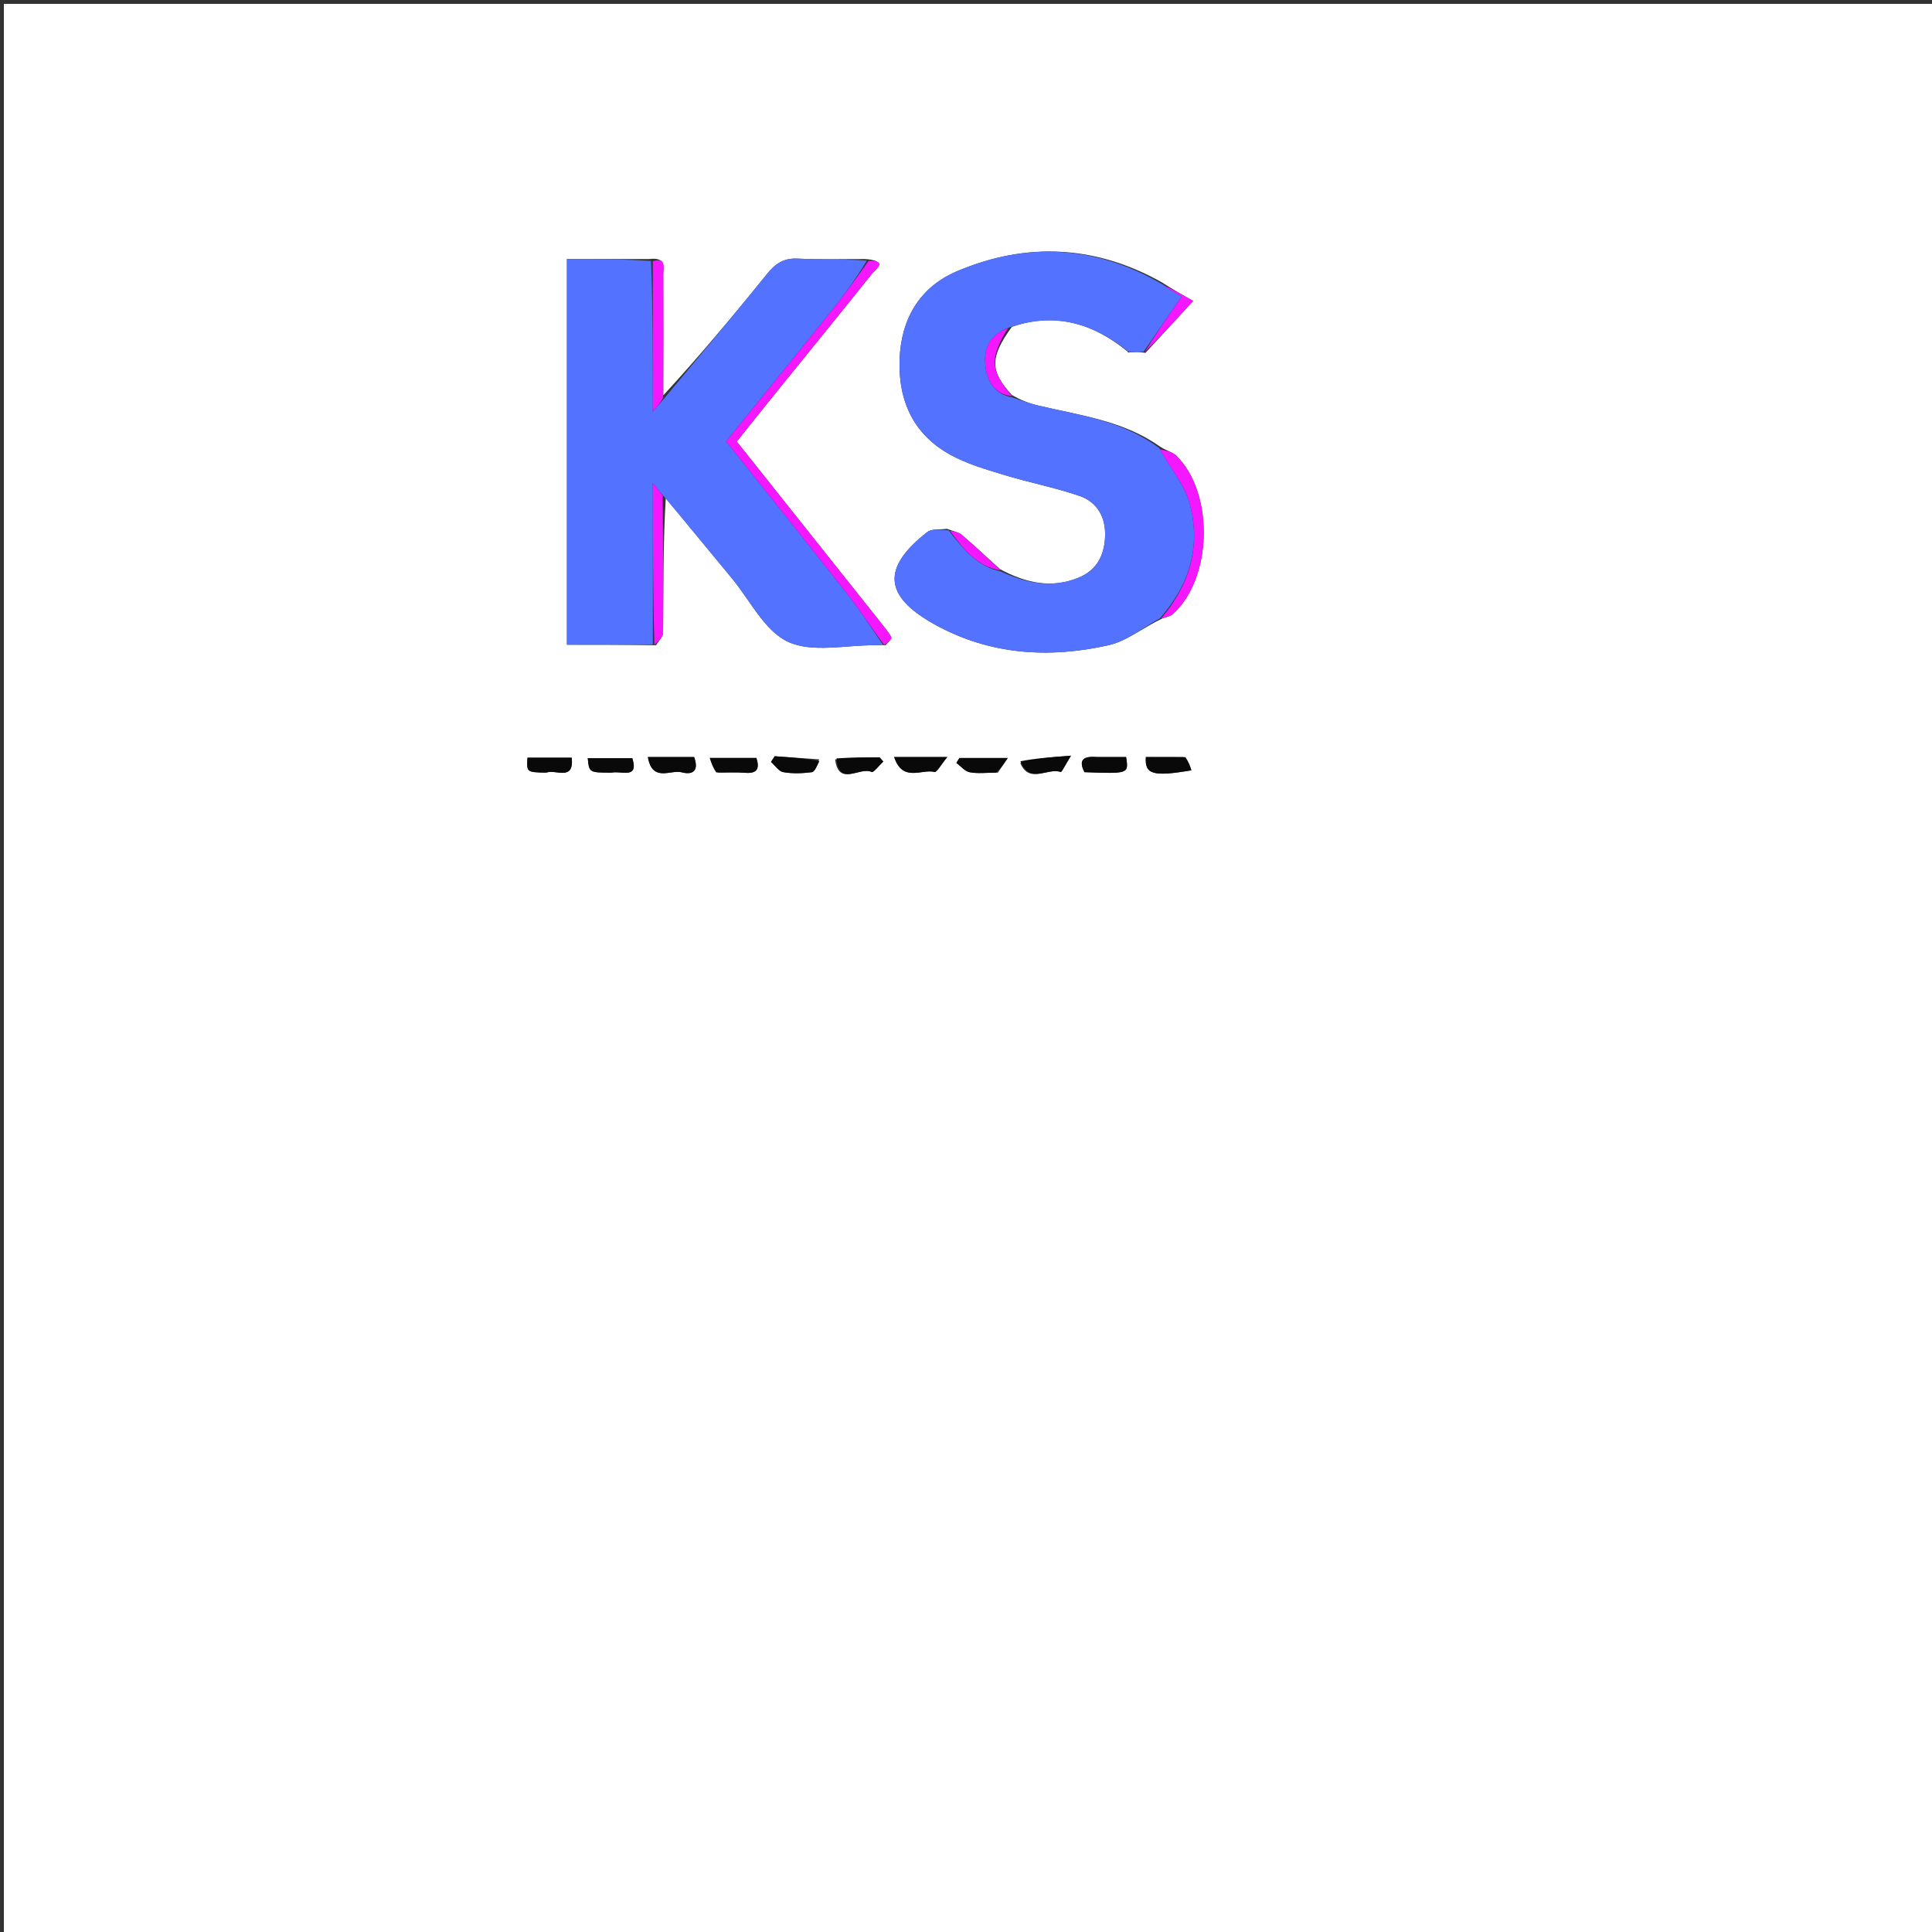 <svg version="1.1" id="Layer_1" xmlns="http://www.w3.org/2000/svg" xmlns:xlink="http://www.w3.org/1999/xlink" x="0px" y="0px"
	 width="100%" viewBox="0 0 500 500" enable-background="new 0 0 500 500" xml:space="preserve">
<rect x="0" y="0" width="500" height="500" fill="#333333" stroke="none"/>
<path fill="#FFFFFF" opacity="1" stroke="none" 
	d="
M296,501 
	C197.333,501 99.167,501 1,501 
	C1,334.333 1,167.667 1,1 
	C167.667,1 334.333,1 501,1 
	C501,167.667 501,334.333 501,501 
	C432.833,501 364.667,501 296,501 
M300.863,160.04 
	C301.747,159.681 302.816,159.529 303.489,158.932 
	C313.778,149.814 314.31,127.569 304.407,117.926 
	C303.347,116.894 301.58,116.59 299.819,115.315 
	C290.403,108.767 279.247,107.476 268.507,104.908 
	C266.323,104.386 264.211,103.562 261.858,102.212 
	C256.227,96.081 256.099,92.522 261.879,84.585 
	C273.205,80.666 283.039,83.777 291.859,91.011 
	C291.859,91.011 291.923,91.272 291.923,91.272 
	C291.923,91.272 292.024,91.144 293.011,91.159 
	C293.994,91.11 294.977,91.06 296.447,91.325 
	C300.301,87.126 304.156,82.927 308.782,77.887 
	C305.558,76.056 303.359,74.807 300.609,73.026 
	C283.442,63.416 265.618,62.595 247.711,70.181 
	C238.028,74.283 233.153,82.511 232.812,93.144 
	C232.469,103.841 236.447,112.458 245.964,117.701 
	C250.218,120.044 255.045,121.446 259.733,122.876 
	C266.214,124.855 272.918,126.139 279.321,128.325 
	C284.04,129.936 286.227,133.963 285.993,138.964 
	C285.769,143.764 283.877,147.573 279.068,149.53 
	C272.091,152.369 265.533,150.881 258.789,147.303 
	C255.521,144.337 252.302,141.313 248.95,138.446 
	C248.118,137.734 246.854,137.53 245.071,136.856 
	C243.341,137.11 241.147,136.773 239.951,137.71 
	C228.206,146.917 228.666,154.211 241.732,161.516 
	C255.974,169.479 271.388,170.486 286.972,166.96 
	C291.643,165.903 295.766,162.422 300.863,160.04 
M172.306,128.91 
	C177.992,135.812 183.663,142.727 189.37,149.612 
	C194.118,155.339 197.865,163.3 203.97,166.11 
	C210.287,169.017 218.913,166.913 226.528,166.987 
	C227.188,166.993 227.849,166.897 229.188,166.976 
	C229.727,166.293 230.866,165.29 230.702,164.982 
	C229.928,163.533 228.825,162.252 227.79,160.951 
	C215.483,145.463 203.166,129.982 190.667,114.267 
	C194.336,109.688 197.842,105.279 201.383,100.899 
	C209.44,90.933 217.548,81.008 225.539,70.99 
	C226.512,69.77 230.054,67.452 223.904,67.042 
	C218.085,67.029 212.257,67.216 206.452,66.929 
	C202.879,66.751 200.709,68.173 198.538,70.864 
	C189.672,81.851 180.573,92.651 171.669,102.313 
	C171.676,91.852 171.712,81.392 171.662,70.932 
	C171.654,69.159 172.511,66.488 168.023,67.035 
	C160.949,67.035 153.875,67.035 146.723,67.035 
	C146.723,100.711 146.723,133.676 146.723,166.856 
	C154.365,166.856 161.659,166.856 169.775,166.994 
	C170.413,165.911 171.597,164.833 171.606,163.745 
	C171.705,151.929 171.619,140.111 172.306,128.91 
M306.288,195.921 
	C303.032,195.921 299.776,195.921 296.549,195.921 
	C296.223,200.433 298.417,201.05 308.326,199.352 
	C307.956,198.202 307.597,197.085 306.288,195.921 
M283.686,195.918 
	C280.551,195.653 278.96,196.492 280.651,199.834 
	C292.116,200.262 292.116,200.262 291.431,195.918 
	C289.185,195.918 286.902,195.918 283.686,195.918 
M264.053,197.475 
	C266.398,203.032 271.107,198.59 274.513,199.79 
	C274.771,199.881 275.799,197.781 277.168,195.572 
	C271.811,195.972 267.968,196.26 264.053,197.475 
M258.252,199.957 
	C258.995,198.858 259.739,197.759 260.814,196.169 
	C255.725,196.169 252.008,196.169 248.291,196.169 
	C248.031,196.591 247.771,197.013 247.511,197.434 
	C248.646,198.276 249.685,199.603 250.937,199.85 
	C252.991,200.255 255.184,199.96 258.252,199.957 
M237.566,195.918 
	C235.804,195.918 234.043,195.918 231.405,195.918 
	C233.618,202.6 238.614,198.913 241.87,199.788 
	C242.421,199.936 243.575,197.841 245.165,195.918 
	C241.764,195.918 240.134,195.918 237.566,195.918 
M216.129,196.533 
	C217.037,203.766 222.566,198.282 225.602,199.797 
	C226.04,200.015 227.57,198.044 228.595,197.087 
	C228.277,196.727 227.96,196.367 227.642,196.007 
	C224.058,196.007 220.473,196.007 216.129,196.533 
M212.005,196.52 
	C208.167,196.251 204.328,195.982 200.489,195.713 
	C200.174,196.204 199.858,196.696 199.543,197.187 
	C200.598,198.111 201.55,199.628 202.731,199.834 
	C205.12,200.252 207.657,200.151 210.08,199.843 
	C210.835,199.747 211.418,198.296 212.005,196.52 
M185.848,199.952 
	C188.147,199.955 190.458,199.806 192.742,199.997 
	C196.049,200.274 196.608,198.86 195.758,196.166 
	C191.745,196.166 188.028,196.166 183.695,196.166 
	C184.186,197.648 184.554,198.758 185.848,199.952 
M174.499,195.918 
	C172.413,195.918 170.327,195.918 167.672,195.918 
	C168.827,202.586 173.588,199.113 176.413,199.868 
	C178.977,200.553 181.043,199.791 179.637,195.918 
	C178.33,195.918 176.892,195.918 174.499,195.918 
M158.499,199.961 
	C160.703,199.376 165.387,201.791 163.64,196.226 
	C159.57,196.226 155.852,196.226 152.112,196.226 
	C152.481,199.942 152.481,199.942 158.499,199.961 
M141.575,199.961 
	C143.744,198.965 148.585,202.347 147.966,196.097 
	C143.93,196.097 140.216,196.097 136.513,196.097 
	C136.278,199.843 136.278,199.843 141.575,199.961 
z"/>
<path fill="#5272FF" opacity="1" stroke="none" 
	d="
M168.953,166.856 
	C161.659,166.856 154.365,166.856 146.723,166.856 
	C146.723,133.676 146.723,100.711 146.723,67.035 
	C153.875,67.035 160.949,67.035 168.488,67.555 
	C168.952,80.565 168.952,93.055 168.952,106.522 
	C170.294,104.977 170.927,104.248 171.56,103.52 
	C180.573,92.651 189.672,81.851 198.538,70.864 
	C200.709,68.173 202.879,66.751 206.452,66.929 
	C212.257,67.216 218.085,67.029 224.349,67.435 
	C221.595,72.037 218.484,76.317 215.18,80.443 
	C206.164,91.706 197.067,102.903 187.914,114.236 
	C198.584,127.652 209.086,140.733 219.433,153.937 
	C222.673,158.072 225.495,162.535 228.509,166.848 
	C227.849,166.897 227.188,166.993 226.528,166.987 
	C218.913,166.913 210.287,169.017 203.97,166.11 
	C197.865,163.3 194.118,155.339 189.37,149.612 
	C183.663,142.727 177.992,135.812 171.852,128.519 
	C170.803,127.36 170.208,126.591 168.953,124.971 
	C168.953,139.587 168.953,153.221 168.953,166.856 
z"/>
<path fill="#5272FF" opacity="1" stroke="none" 
	d="
M262.066,102.877 
	C264.211,103.562 266.323,104.386 268.507,104.908 
	C279.247,107.476 290.403,108.767 300.014,115.968 
	C302.821,121.117 306.495,125.32 307.833,130.168 
	C310.904,141.29 307.86,151.414 300.141,160.052 
	C295.766,162.422 291.643,165.903 286.972,166.96 
	C271.388,170.486 255.974,169.479 241.732,161.516 
	C228.666,154.211 228.206,146.917 239.951,137.71 
	C241.147,136.773 243.341,137.11 245.497,137.257 
	C249.393,142.241 253.006,146.642 259.062,147.912 
	C265.533,150.881 272.091,152.369 279.068,149.53 
	C283.877,147.573 285.769,143.764 285.993,138.964 
	C286.227,133.963 284.04,129.936 279.321,128.325 
	C272.918,126.139 266.214,124.855 259.733,122.876 
	C255.045,121.446 250.218,120.044 245.964,117.701 
	C236.447,112.458 232.469,103.841 232.812,93.144 
	C233.153,82.511 238.028,74.283 247.711,70.181 
	C265.618,62.595 283.442,63.416 300.866,73.591 
	C302.821,75.077 304.519,75.999 305.84,76.715 
	C301.737,82.651 298.849,86.831 295.96,91.011 
	C294.977,91.06 293.994,91.11 292.515,91.11 
	C292.02,91.061 292.003,90.98 292.003,90.98 
	C283.039,83.777 273.205,80.666 261.178,84.737 
	C256.157,86.661 254.536,90.083 255.006,94.478 
	C255.463,98.751 257.378,102.043 262.066,102.877 
z"/>
<path fill="#F517FF" opacity="1" stroke="none" 
	d="
M228.849,166.912 
	C225.495,162.535 222.673,158.072 219.433,153.937 
	C209.086,140.733 198.584,127.652 187.914,114.236 
	C197.067,102.903 206.164,91.706 215.18,80.443 
	C218.484,76.317 221.595,72.037 224.803,67.492 
	C230.054,67.452 226.512,69.77 225.539,70.99 
	C217.548,81.008 209.44,90.933 201.383,100.899 
	C197.842,105.279 194.336,109.688 190.667,114.267 
	C203.166,129.982 215.483,145.463 227.79,160.951 
	C228.825,162.252 229.928,163.533 230.702,164.982 
	C230.866,165.29 229.727,166.293 228.849,166.912 
z"/>
<path fill="#F517FF" opacity="1" stroke="none" 
	d="
M300.502,160.046 
	C307.86,151.414 310.904,141.29 307.833,130.168 
	C306.495,125.32 302.821,121.117 300.175,116.284 
	C301.58,116.59 303.347,116.894 304.407,117.926 
	C314.31,127.569 313.778,149.814 303.489,158.932 
	C302.816,159.529 301.747,159.681 300.502,160.046 
z"/>
<path fill="#F517FF" opacity="1" stroke="none" 
	d="
M169.364,166.925 
	C168.953,153.221 168.953,139.587 168.953,124.971 
	C170.208,126.591 170.803,127.36 171.491,128.211 
	C171.619,140.111 171.705,151.929 171.606,163.745 
	C171.597,164.833 170.413,165.911 169.364,166.925 
z"/>
<path fill="#F517FF" opacity="1" stroke="none" 
	d="
M171.614,102.917 
	C170.927,104.248 170.294,104.977 168.952,106.522 
	C168.952,93.055 168.952,80.565 168.949,67.618 
	C172.511,66.488 171.654,69.159 171.662,70.932 
	C171.712,81.392 171.676,91.852 171.614,102.917 
z"/>
<path fill="#F517FF" opacity="1" stroke="none" 
	d="
M296.204,91.168 
	C298.849,86.831 301.737,82.651 305.84,76.715 
	C304.519,75.999 302.821,75.077 301.142,73.857 
	C303.359,74.807 305.558,76.056 308.782,77.887 
	C304.156,82.927 300.301,87.126 296.204,91.168 
z"/>
<path fill="#F517FF" opacity="1" stroke="none" 
	d="
M261.962,102.544 
	C257.378,102.043 255.463,98.751 255.006,94.478 
	C254.536,90.083 256.157,86.661 260.857,84.935 
	C256.099,92.522 256.227,96.081 261.962,102.544 
z"/>
<path fill="#090909" opacity="1" stroke="none" 
	d="
M306.763,195.945 
	C307.597,197.085 307.956,198.202 308.326,199.352 
	C298.417,201.05 296.223,200.433 296.549,195.921 
	C299.776,195.921 303.032,195.921 306.763,195.945 
z"/>
<path fill="#090909" opacity="1" stroke="none" 
	d="
M284.153,195.918 
	C286.902,195.918 289.185,195.918 291.431,195.918 
	C292.116,200.262 292.116,200.262 280.651,199.834 
	C278.96,196.492 280.551,195.653 284.153,195.918 
z"/>
<path fill="#090909" opacity="1" stroke="none" 
	d="
M264.089,197.011 
	C267.968,196.26 271.811,195.972 277.168,195.572 
	C275.799,197.781 274.771,199.881 274.513,199.79 
	C271.107,198.59 266.398,203.032 264.089,197.011 
z"/>
<path fill="#090909" opacity="1" stroke="none" 
	d="
M257.785,199.959 
	C255.184,199.96 252.991,200.255 250.937,199.85 
	C249.685,199.603 248.646,198.276 247.511,197.434 
	C247.771,197.013 248.031,196.591 248.291,196.169 
	C252.008,196.169 255.725,196.169 260.814,196.169 
	C259.739,197.759 258.995,198.858 257.785,199.959 
z"/>
<path fill="#090909" opacity="1" stroke="none" 
	d="
M238.035,195.918 
	C240.134,195.918 241.764,195.918 245.165,195.918 
	C243.575,197.841 242.421,199.936 241.87,199.788 
	C238.614,198.913 233.618,202.6 231.405,195.918 
	C234.043,195.918 235.804,195.918 238.035,195.918 
z"/>
<path fill="#090909" opacity="1" stroke="none" 
	d="
M216.509,196.27 
	C220.473,196.007 224.058,196.007 227.642,196.007 
	C227.96,196.367 228.277,196.727 228.595,197.087 
	C227.57,198.044 226.04,200.015 225.602,199.797 
	C222.566,198.282 217.037,203.766 216.509,196.27 
z"/>
<path fill="#090909" opacity="1" stroke="none" 
	d="
M212.043,196.993 
	C211.418,198.296 210.835,199.747 210.08,199.843 
	C207.657,200.151 205.12,200.252 202.731,199.834 
	C201.55,199.628 200.598,198.111 199.543,197.187 
	C199.858,196.696 200.174,196.204 200.489,195.713 
	C204.328,195.982 208.167,196.251 212.043,196.993 
z"/>
<path fill="#090909" opacity="1" stroke="none" 
	d="
M185.385,199.91 
	C184.554,198.758 184.186,197.648 183.695,196.166 
	C188.028,196.166 191.745,196.166 195.758,196.166 
	C196.608,198.86 196.049,200.274 192.742,199.997 
	C190.458,199.806 188.147,199.955 185.385,199.91 
z"/>
<path fill="#090909" opacity="1" stroke="none" 
	d="
M174.976,195.918 
	C176.892,195.918 178.33,195.918 179.637,195.918 
	C181.043,199.791 178.977,200.553 176.413,199.868 
	C173.588,199.113 168.827,202.586 167.672,195.918 
	C170.327,195.918 172.413,195.918 174.976,195.918 
z"/>
<path fill="#090909" opacity="1" stroke="none" 
	d="
M158.035,199.961 
	C152.481,199.942 152.481,199.942 152.112,196.226 
	C155.852,196.226 159.57,196.226 163.64,196.226 
	C165.387,201.791 160.703,199.376 158.035,199.961 
z"/>
<path fill="#090909" opacity="1" stroke="none" 
	d="
M141.103,199.961 
	C136.278,199.843 136.278,199.843 136.513,196.097 
	C140.216,196.097 143.93,196.097 147.966,196.097 
	C148.585,202.347 143.744,198.965 141.103,199.961 
z"/>
<path fill="#F517FF" opacity="1" stroke="none" 
	d="
M258.925,147.608 
	C253.006,146.642 249.393,142.241 245.855,137.375 
	C246.854,137.53 248.118,137.734 248.95,138.446 
	C252.302,141.313 255.521,144.337 258.925,147.608 
z"/>
<path fill="#F517FF" opacity="1" stroke="none" 
	d="
M291.931,90.995 
	C292.003,90.98 292.02,91.061 292.022,91.102 
	C292.024,91.144 291.923,91.272 291.923,91.272 
	C291.923,91.272 291.859,91.011 291.931,90.995 
z"/>
</svg>